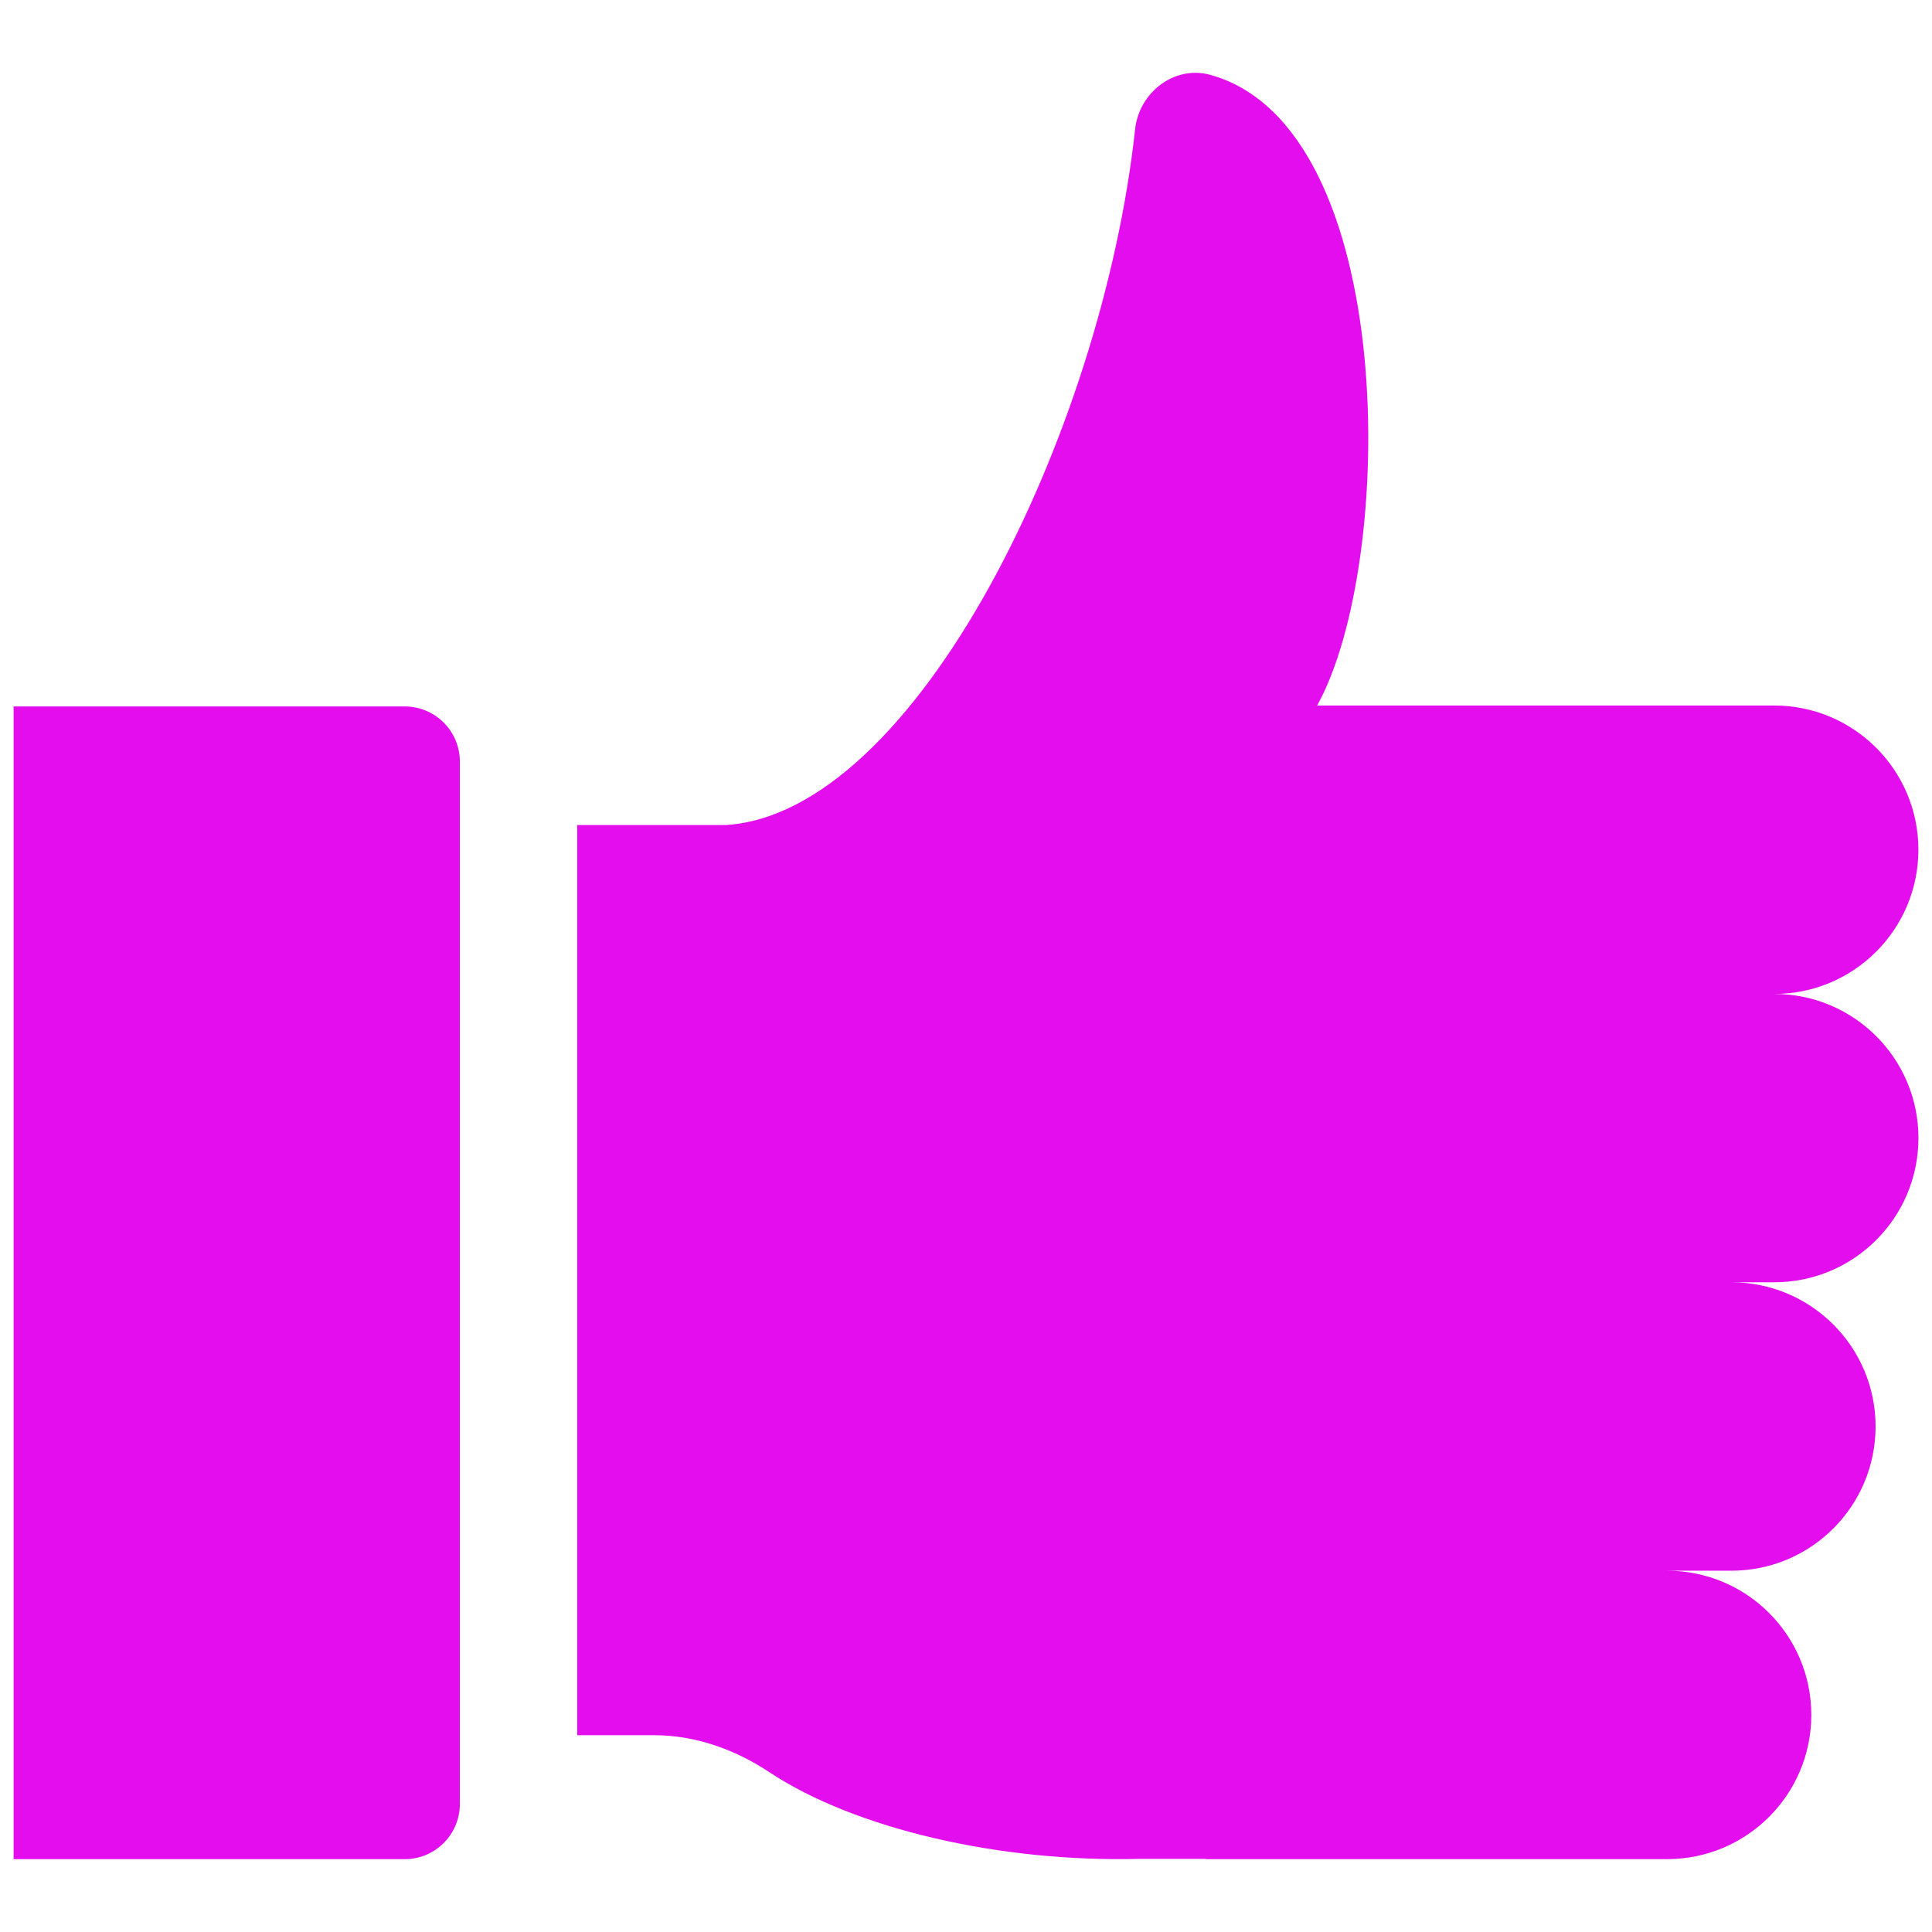 <svg xmlns="http://www.w3.org/2000/svg" xmlns:xlink="http://www.w3.org/1999/xlink" version="1.1" width="256" height="256" viewBox="0 0 256 256" xml:space="preserve">
<desc>Created with Fabric.js 1.7.22</desc>
<defs>
</defs>
<g transform="translate(128 128) scale(0.76 0.76)" style="">
	<g style="stroke: none; stroke-width: 0; stroke-dasharray: none; stroke-linecap: butt; stroke-linejoin: miter; stroke-miterlimit: 10; fill: none; fill-rule: nonzero; opacity: 1;" transform="translate(-166.05 -166.05) scale(3.69 3.69)" >
	<path d="M 0 87.201 h 18.478 c 1.44 0 2.607 -1.167 2.607 -2.607 V 35.343 c 0 -1.44 -1.167 -2.607 -2.607 -2.607 H 0 L 0 87.201 z" style="stroke: none; stroke-width: 1; stroke-dasharray: none; stroke-linecap: butt; stroke-linejoin: miter; stroke-miterlimit: 10; fill: rgb(227,13,237); fill-rule: nonzero; opacity: 1;" transform=" matrix(1 0 0 1 0 0) " stroke-linecap="round" />
	<path d="M 83.186 46.32 c 3.763 0 6.814 -3.051 6.814 -6.814 c 0 -3.763 -3.051 -6.814 -6.814 -6.814 H 61.591 c 3.758 -6.768 3.872 -27.328 -5.046 -29.797 c -1.689 -0.468 -3.365 0.823 -3.554 2.565 c -1.568 14.428 -10.395 32.362 -19.37 32.881 h -6.991 v 43.003 h 3.627 c 1.952 0 3.817 0.666 5.444 1.743 c 4.063 2.691 10.906 4.265 17.465 4.101 h 3.172 v 0.012 h 21.788 c 3.763 0 6.814 -3.051 6.814 -6.814 c 0 -3.763 -3.051 -6.814 -6.814 -6.814 h 3.037 c 3.763 0 6.814 -3.051 6.814 -6.814 c 0 -3.763 -3.051 -6.814 -6.814 -6.814 h 2.025 c 3.763 0 6.814 -3.051 6.814 -6.814 S 86.949 46.32 83.186 46.32 z" style="stroke: none; stroke-width: 1; stroke-dasharray: none; stroke-linecap: butt; stroke-linejoin: miter; stroke-miterlimit: 10; fill: rgb(227,13,237); fill-rule: nonzero; opacity: 1;" transform=" matrix(1 0 0 1 0 0) " stroke-linecap="round" />
</g>
</g>
</svg>